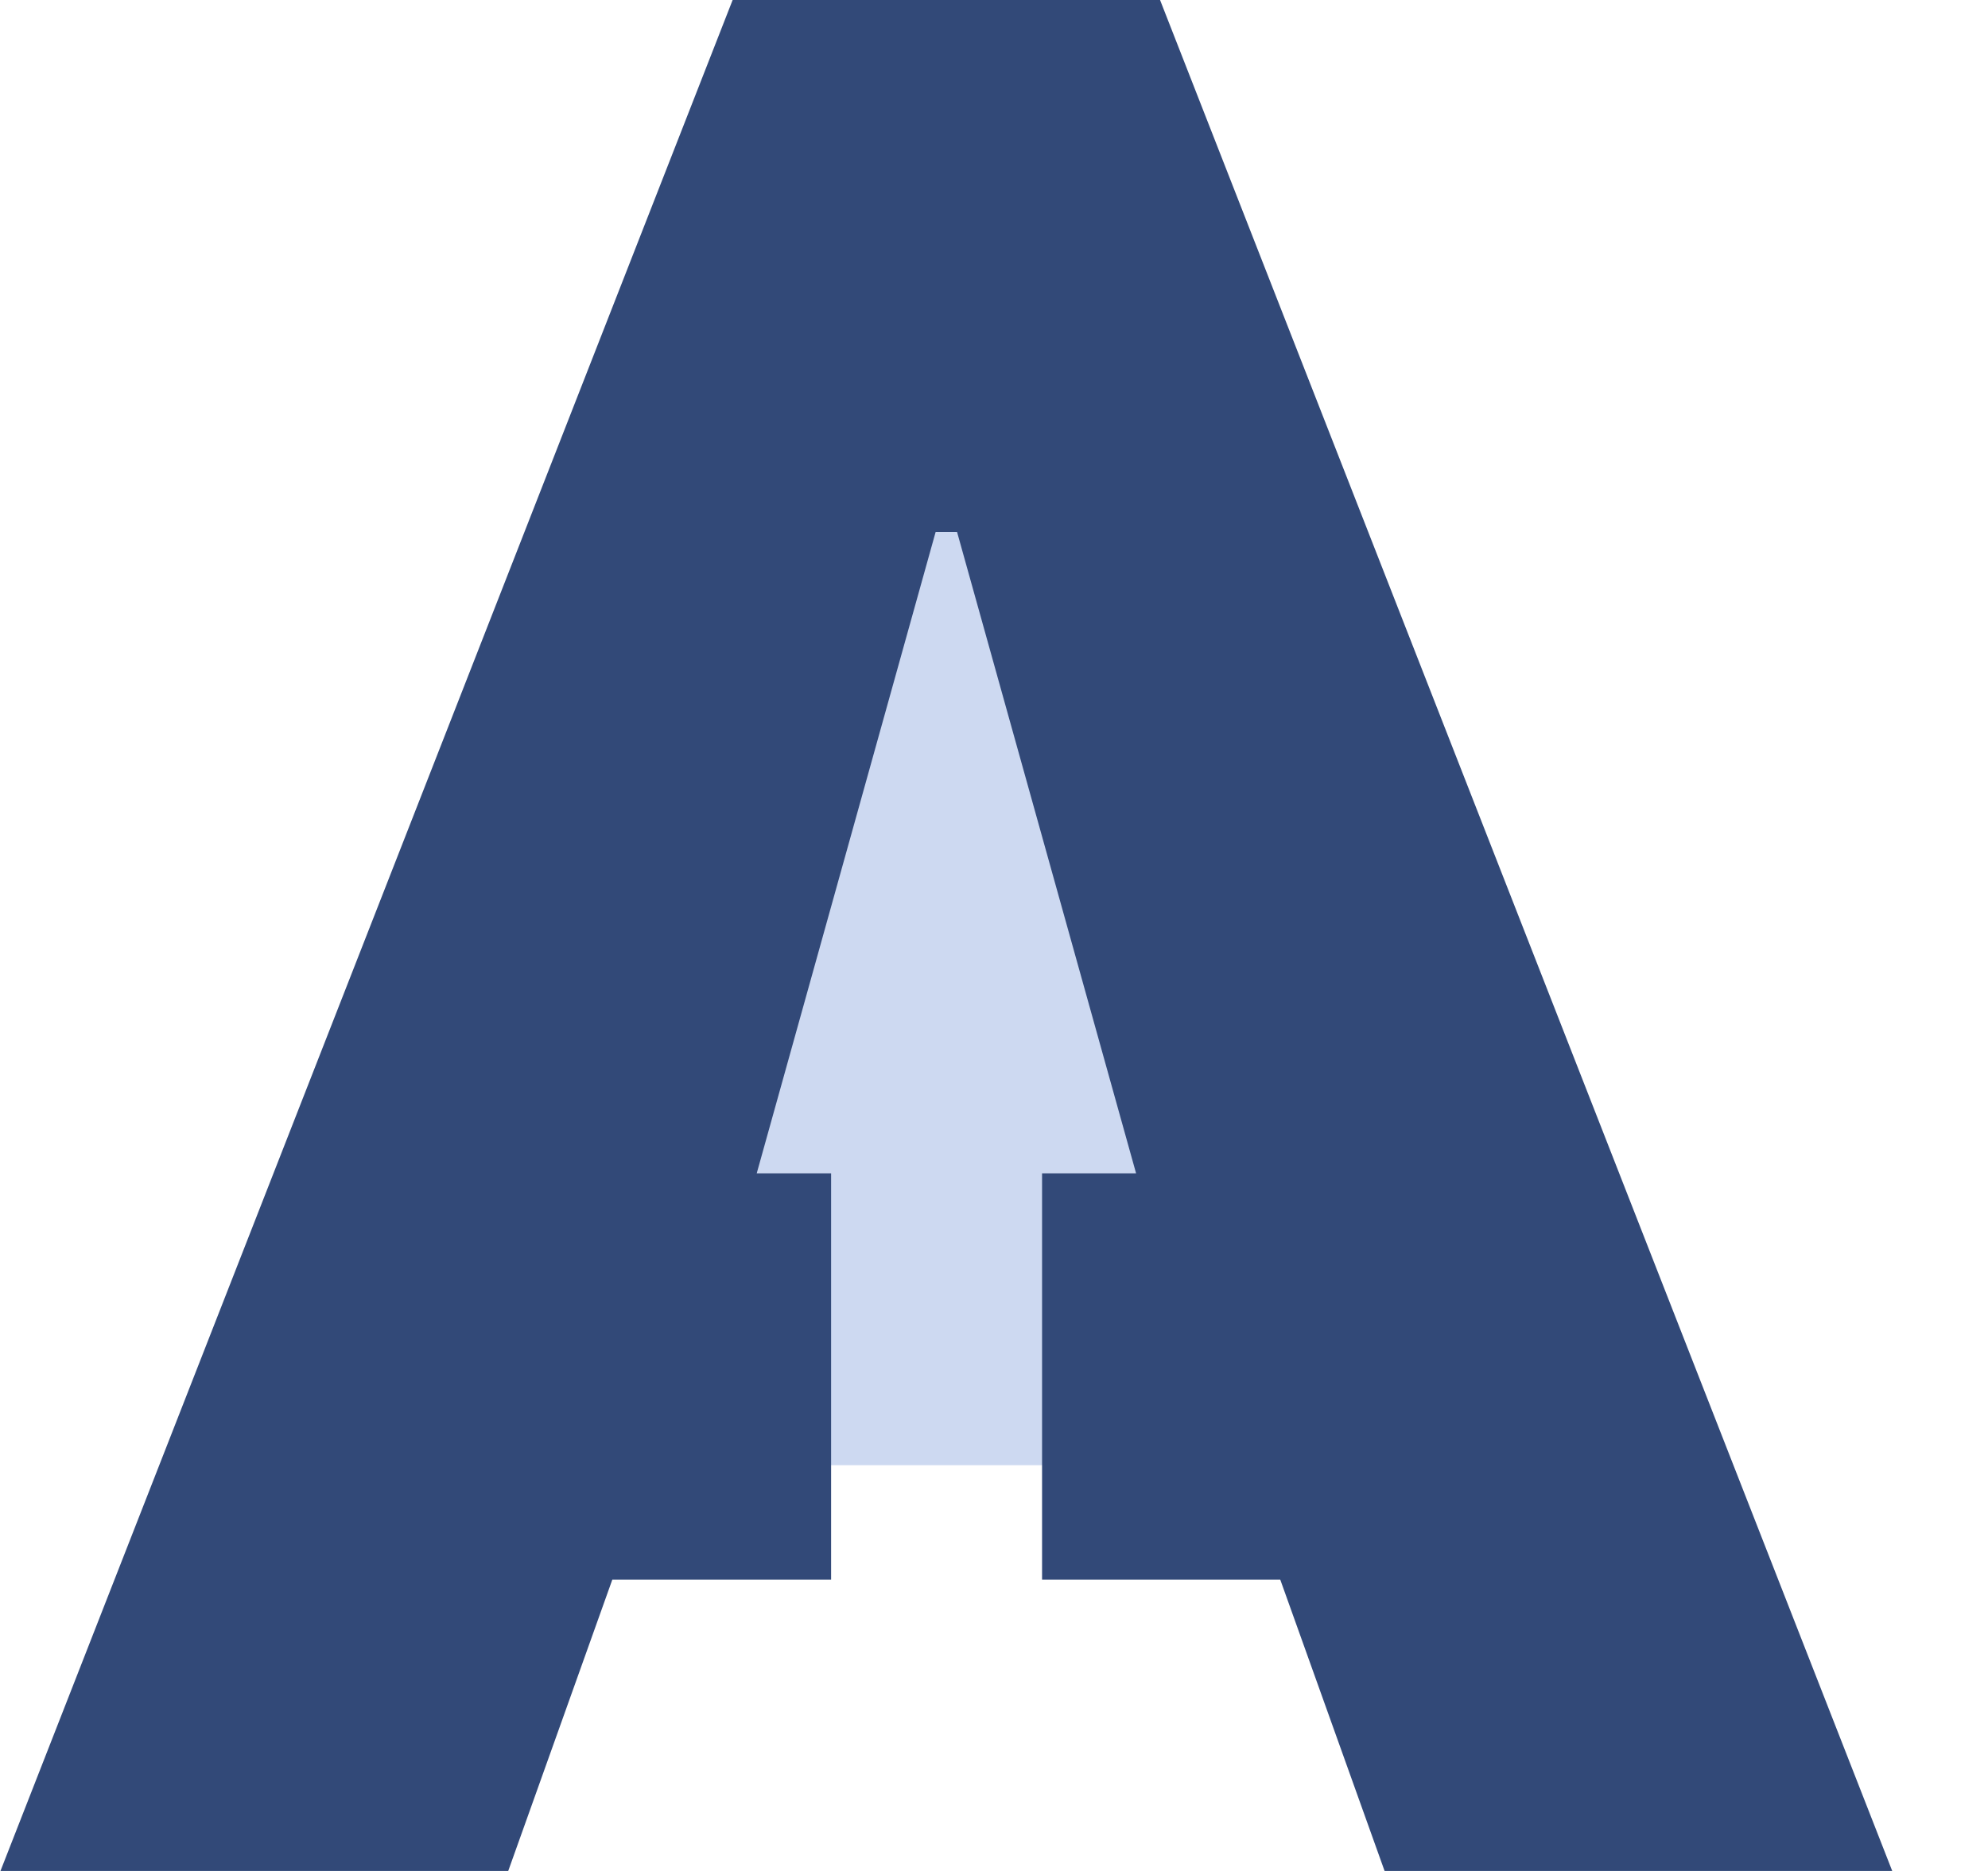 <svg width="17" height="16" viewBox="0 0 17 16" fill="none" xmlns="http://www.w3.org/2000/svg">
<path d="M10.144 3.488H6.035V12.53H10.144V3.488Z" fill="#CDD9F1"/>
<path d="M16.181 16H11.84L10.948 13.509H8.911V10.034H9.715L8.184 4.549H8.001L6.471 10.034H7.107V13.509H5.236L4.346 16H0.004L6.265 0H9.92L16.181 16Z" fill="#324978"/>
</svg>

